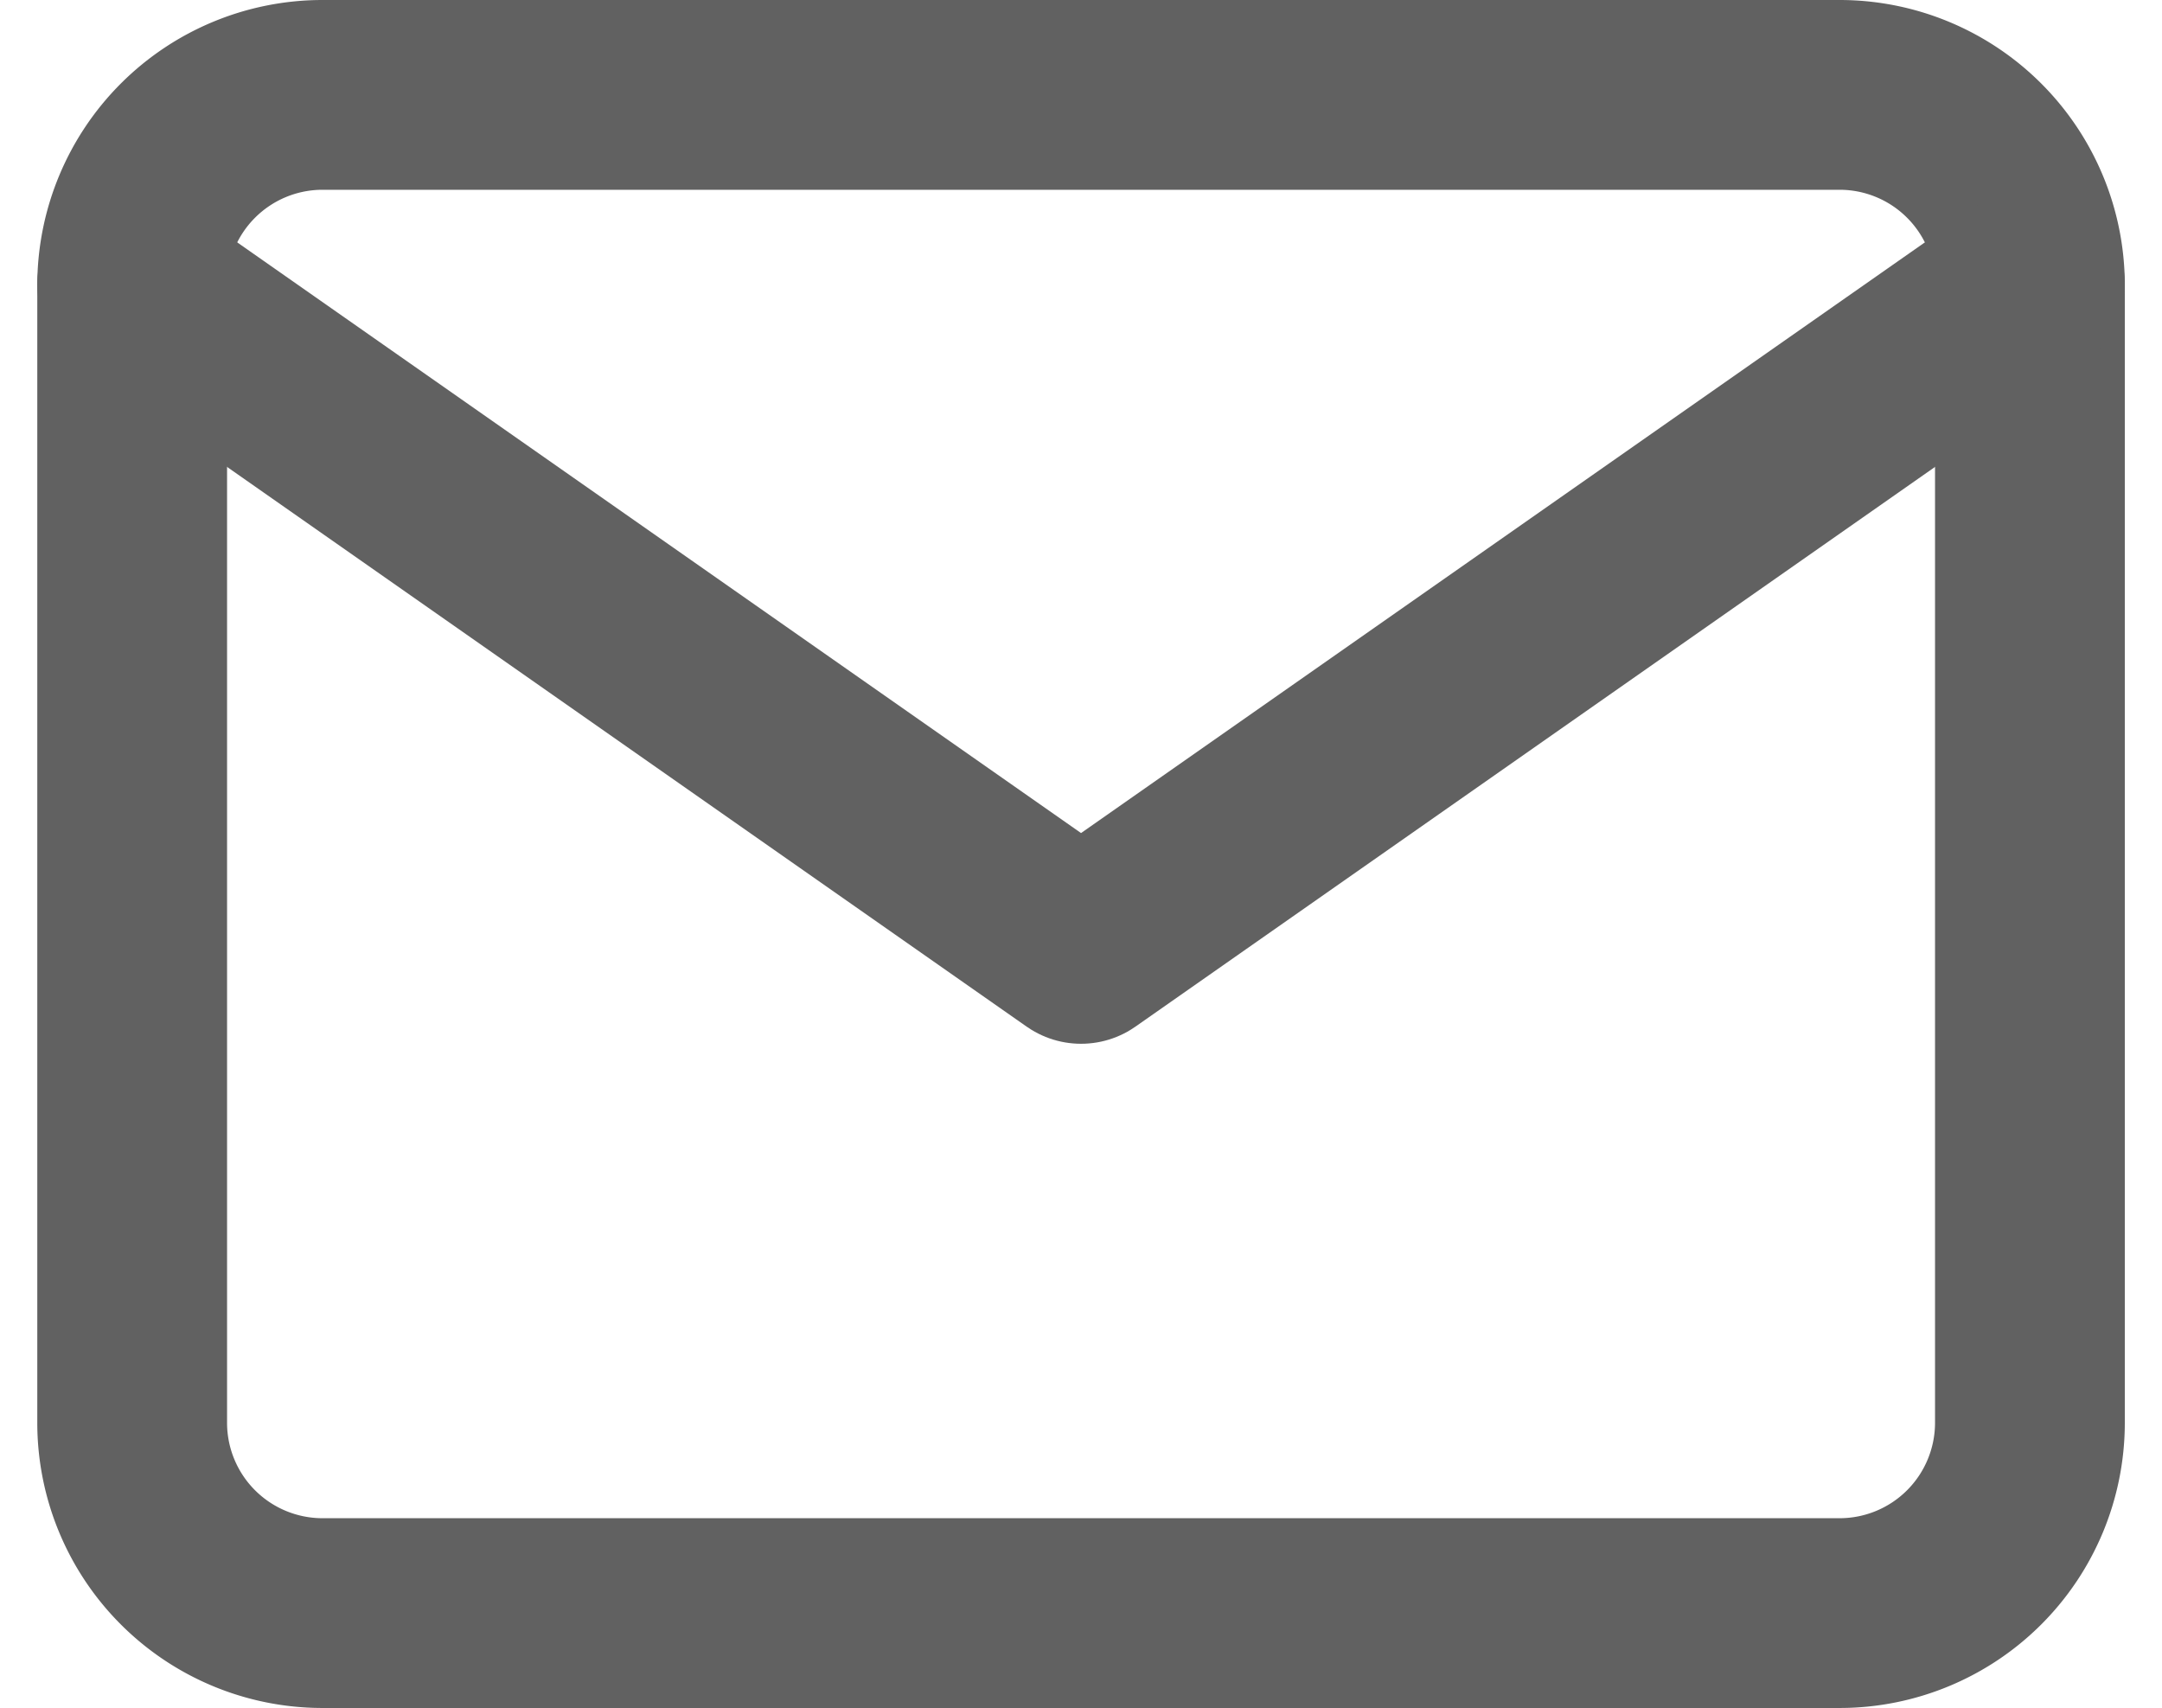 <svg xmlns="http://www.w3.org/2000/svg" width="22.785" height="18" viewBox="0 0 22.785 18">
  <g id="Group_9" data-name="Group 9" transform="translate(-1088.607 699)">
    <path id="Path_23" data-name="Path 23" d="M50,489H66a2.006,2.006,0,0,1,2,2v12a2.006,2.006,0,0,1-2,2H50a2.006,2.006,0,0,1-2-2V491A2.006,2.006,0,0,1,50,489Z" transform="translate(1042 -1187)" fill="rgba(0,0,0,0)" stroke="#616161" stroke-linecap="round" stroke-linejoin="round" stroke-width="2"/>
    <path id="Path_24" data-name="Path 24" d="M68,491l-10,7-10-7" transform="translate(1042 -1187)" fill="rgba(0,0,0,0)" stroke="#616161" stroke-linecap="round" stroke-linejoin="round" stroke-width="2"/>
  </g>
</svg>
